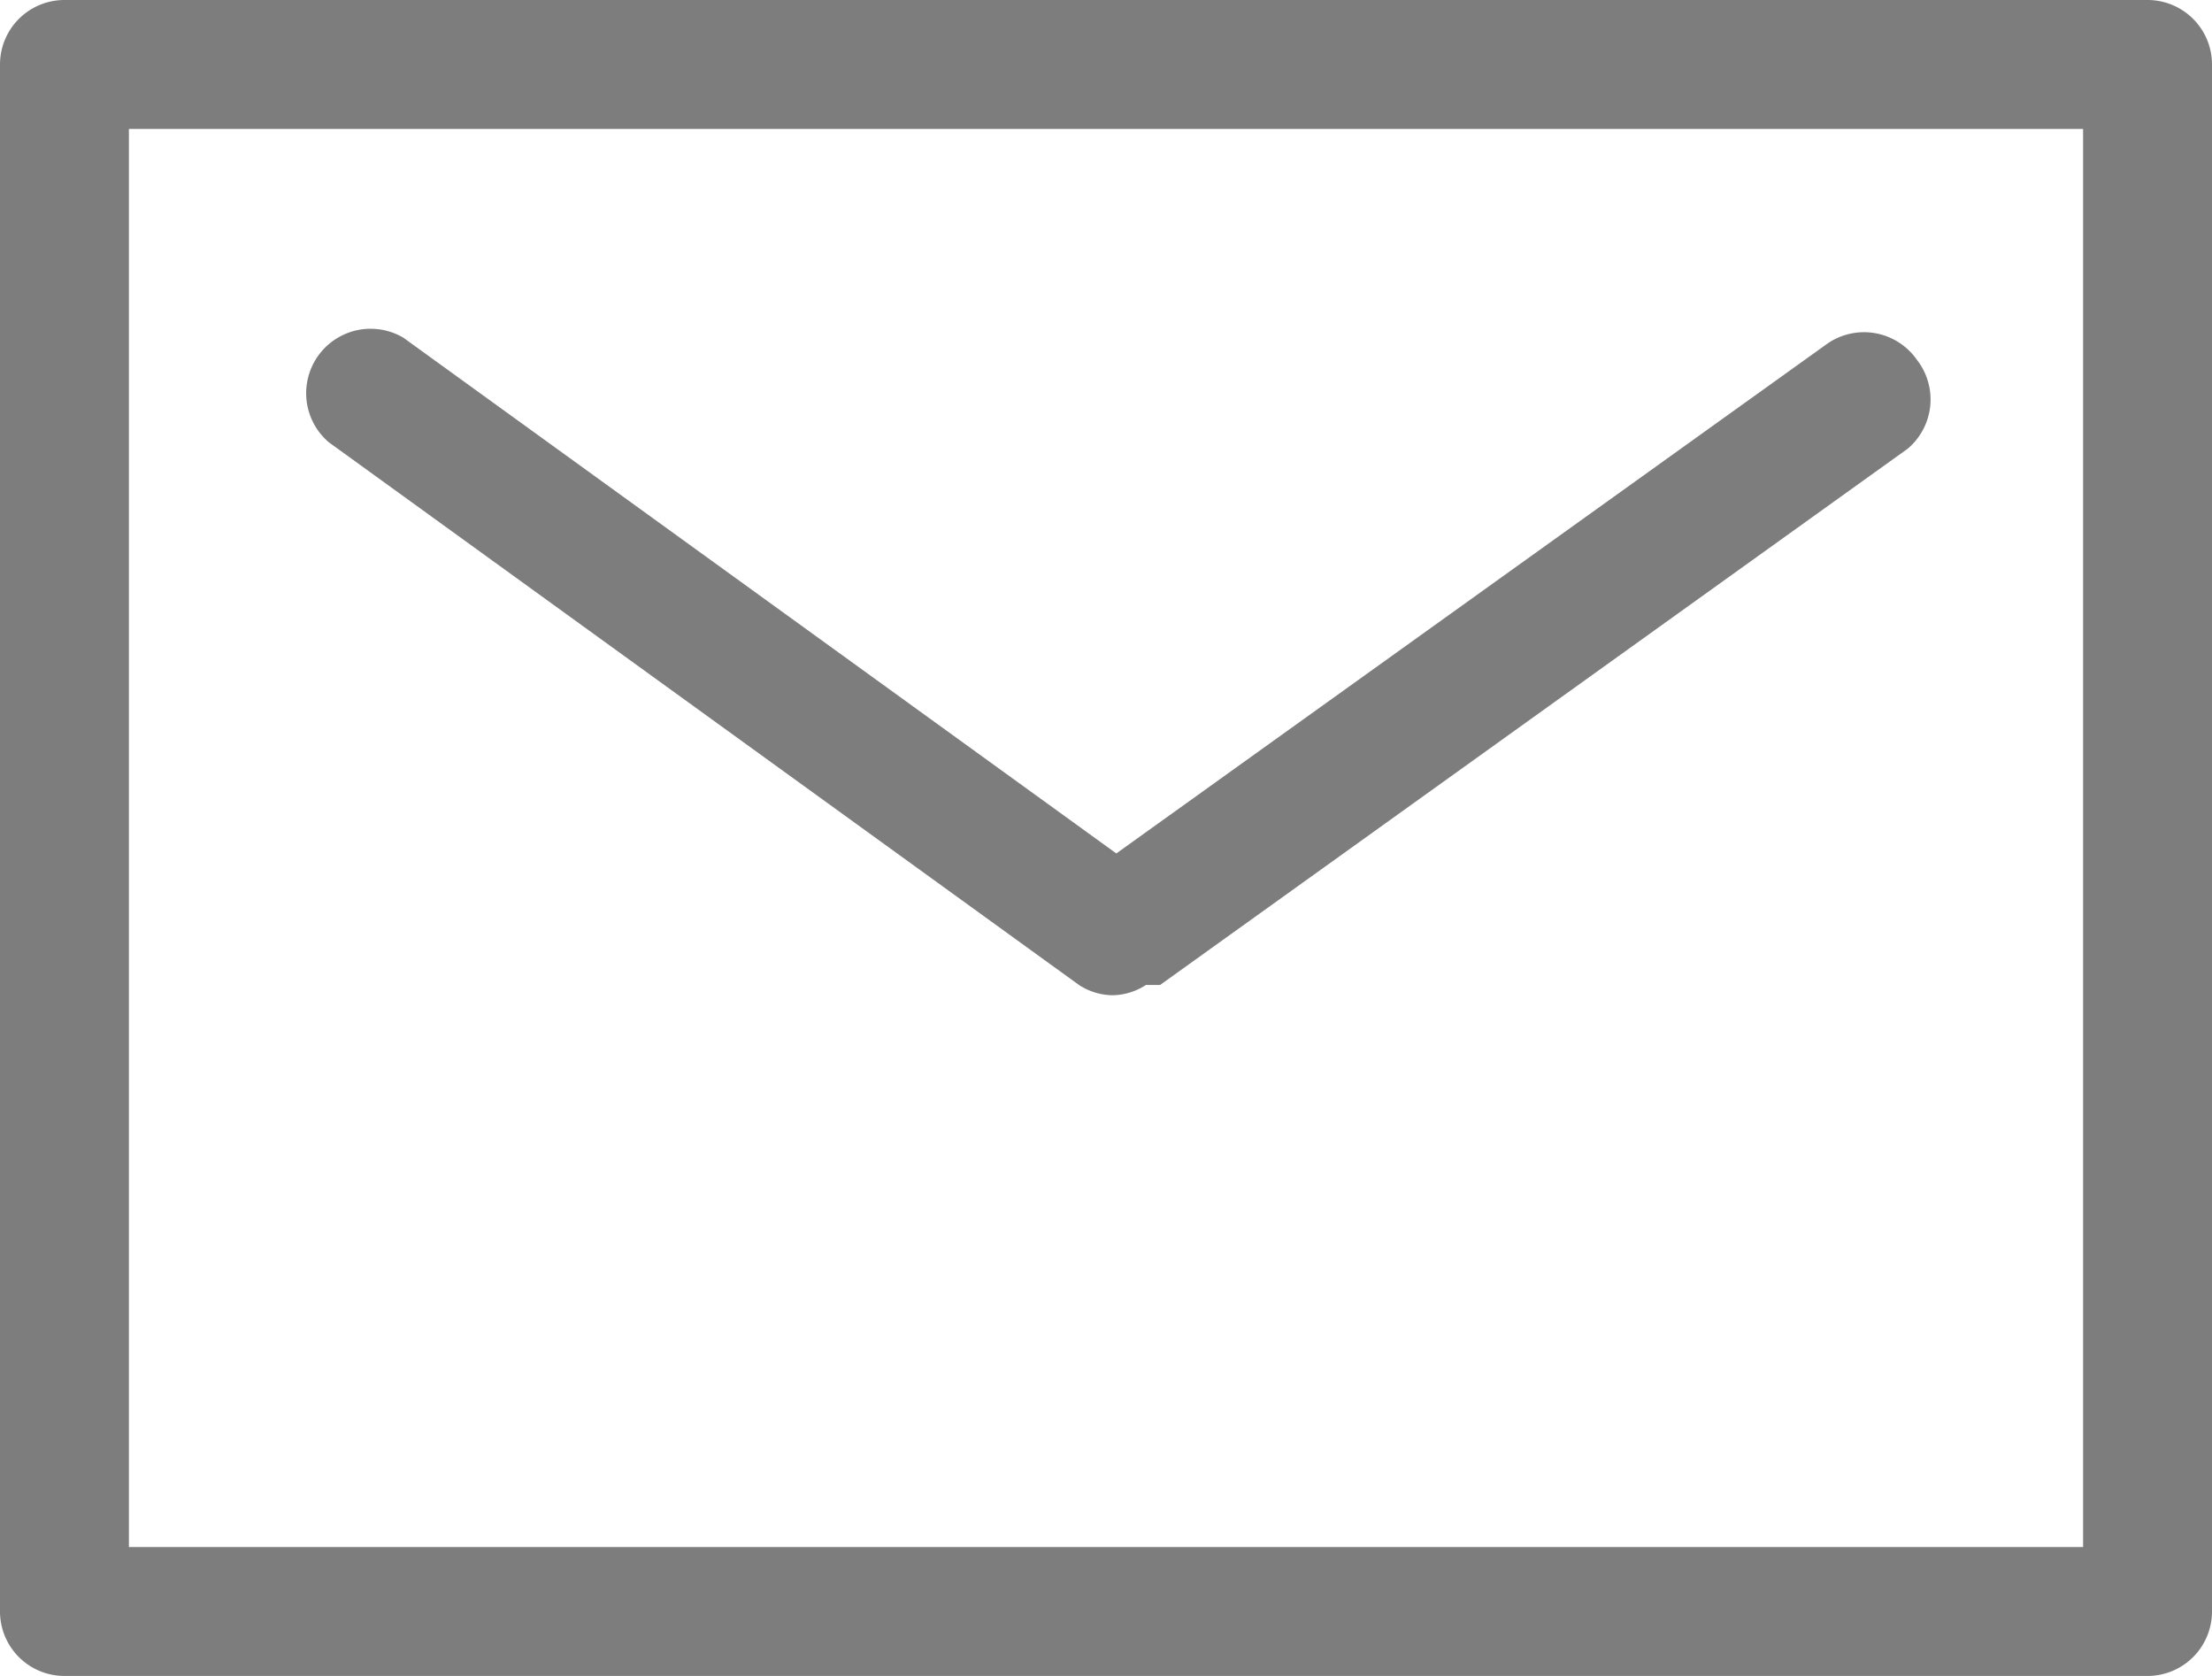 <svg xmlns="http://www.w3.org/2000/svg" viewBox="0 0 17.16 13"><defs><style>.cls-1{fill:#7d7d7d;}</style></defs><title>email</title><g id="Layer_2" data-name="Layer 2"><g id="Layer_1-2" data-name="Layer 1"><path class="cls-1" d="M16.66,13H.5a.5.5,0,0,1-.5-.5V.5A.5.5,0,0,1,.5,0H16.66a.5.5,0,0,1,.5.5v12A.5.5,0,0,1,16.66,13ZM1,12H16.16V1H1ZM14.87,2.79a.5.5,0,0,0-.7-.12L8.66,6.62l-5.53-4a.5.5,0,0,0-.58.81L8.37,7.64h0a.49.49,0,0,0,.26.08h0a.49.49,0,0,0,.26-.08H9l5.8-4.16A.5.5,0,0,0,14.87,2.79Z"/></g></g></svg>